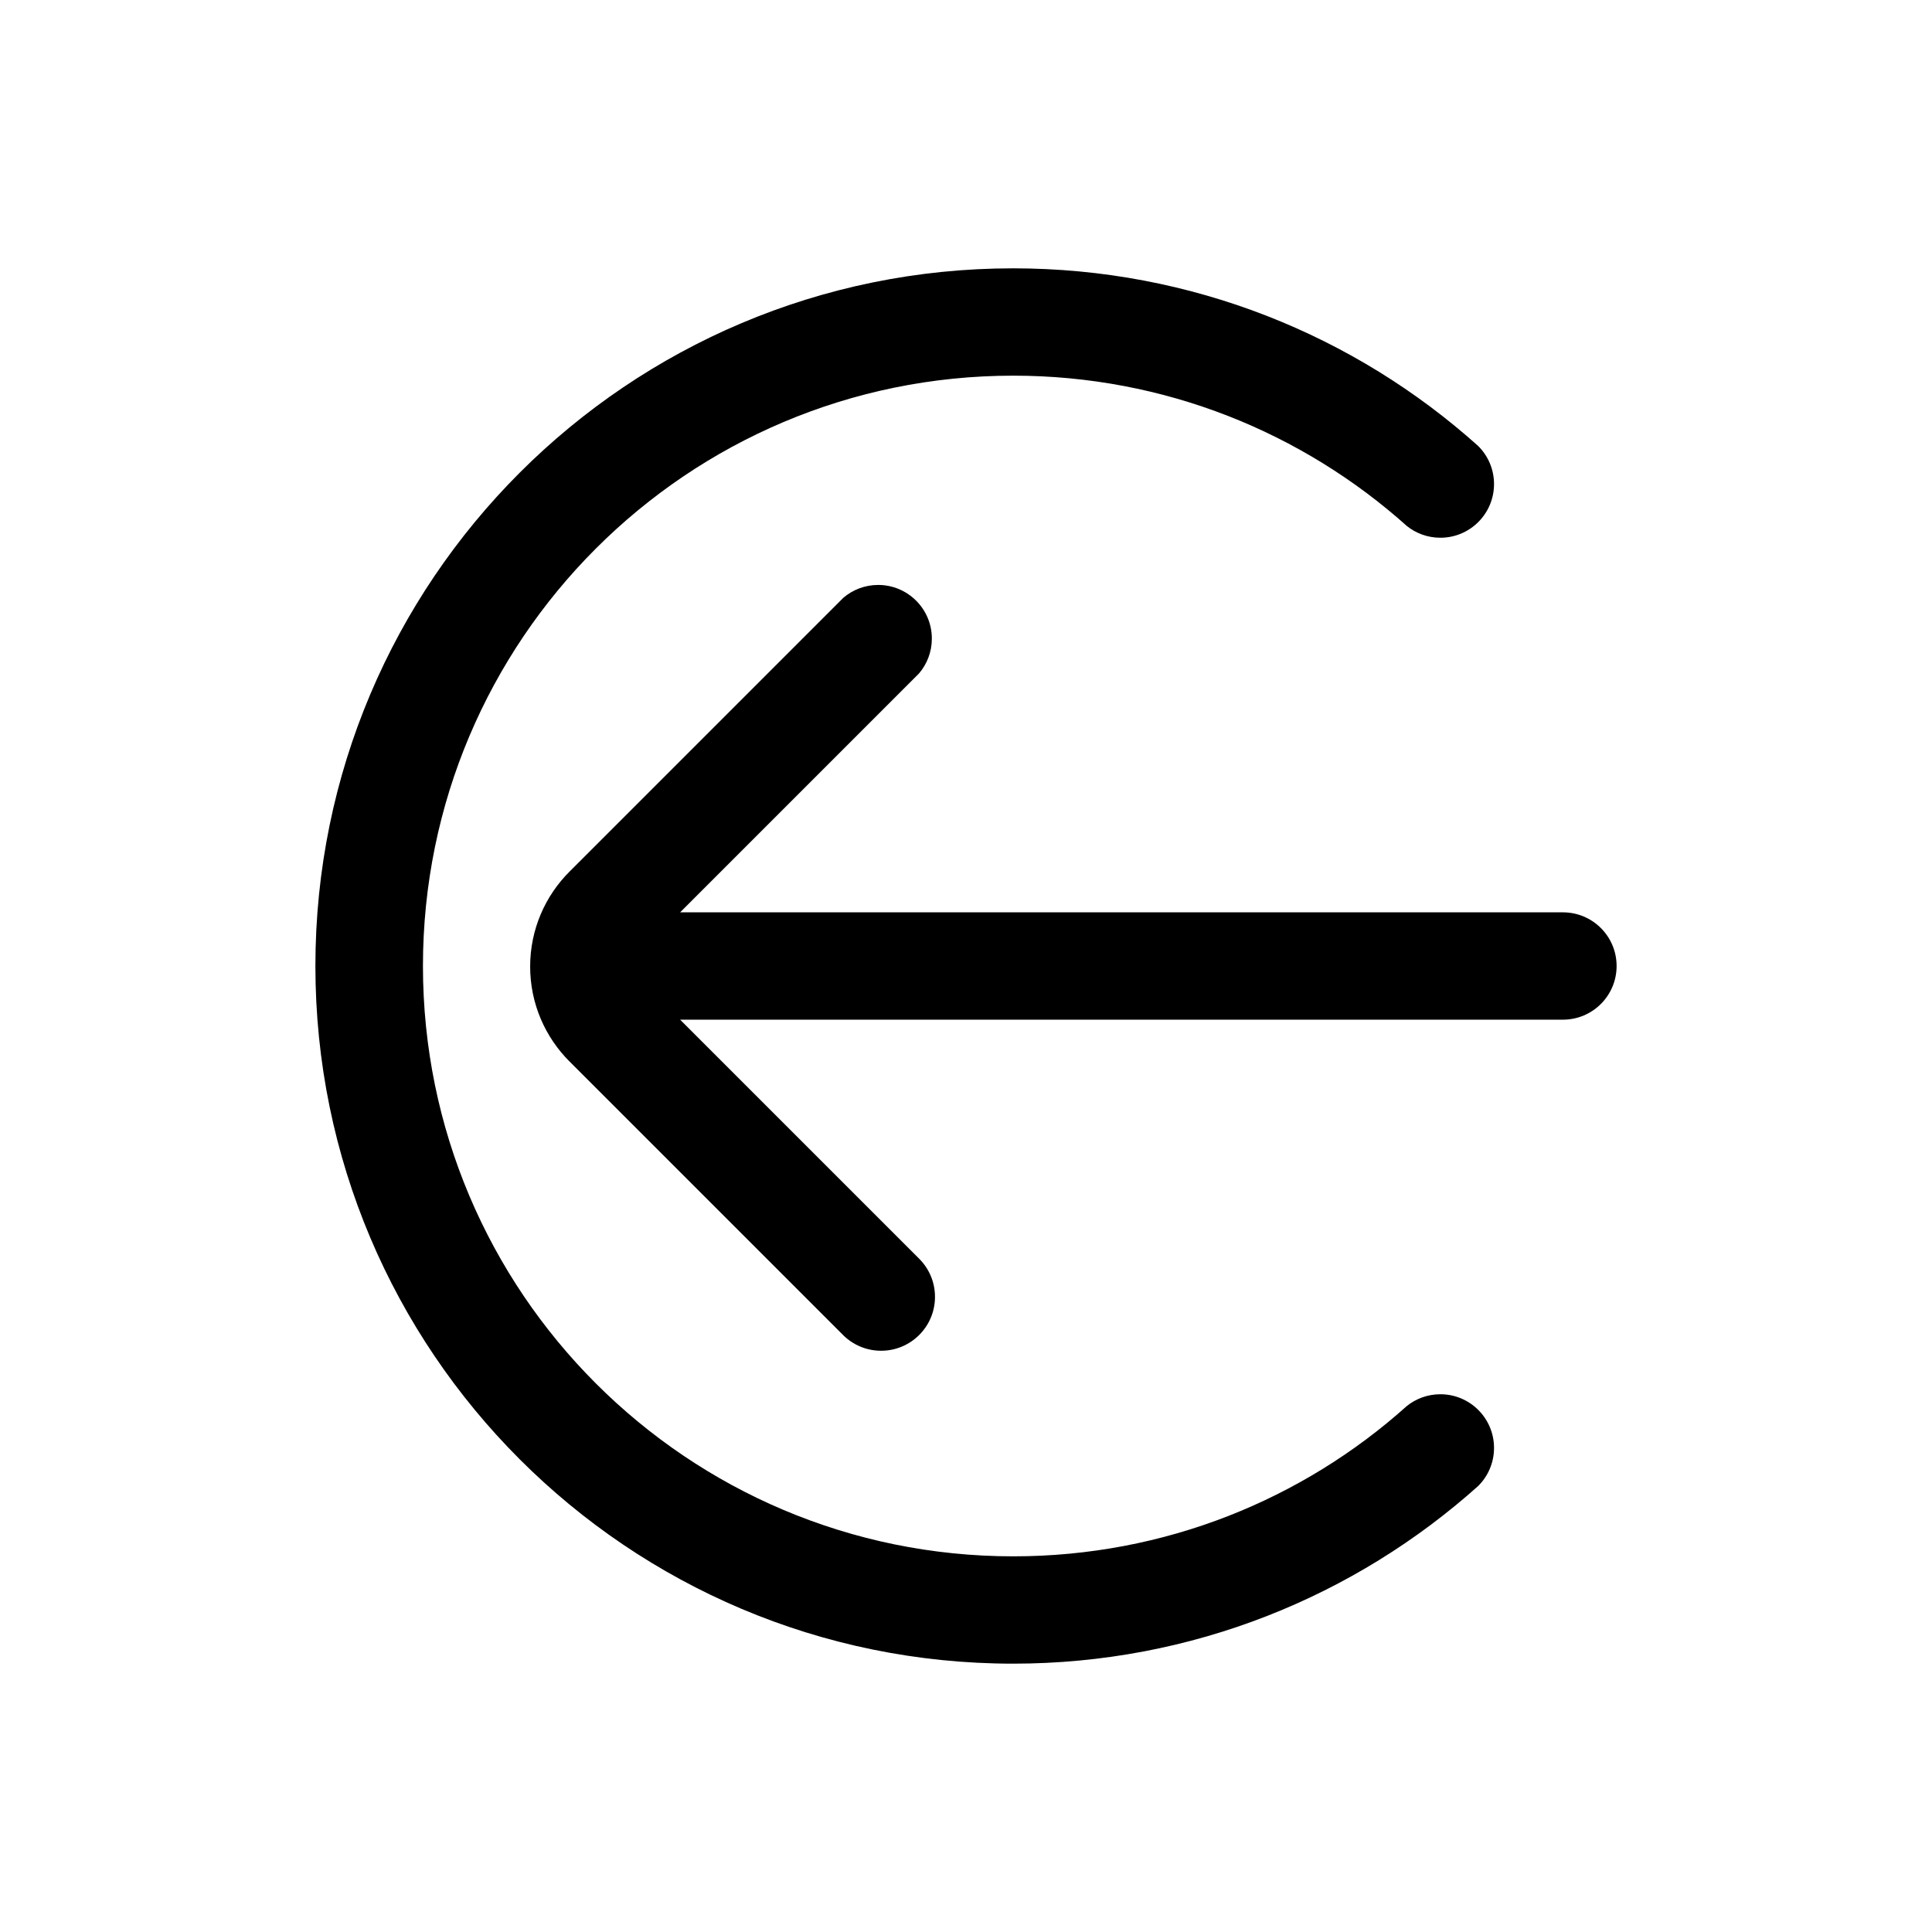 <!-- Generated by IcoMoon.io -->
<svg version="1.1" xmlns="http://www.w3.org/2000/svg" width="1024" height="1024" viewBox="0 0 1024 1024">
<title></title>
<g id="icomoon-ignore">
</g>
<path fill="#000" d="M828.392 483.557h-467.911l126.578-126.578c4.251-4.941 6.84-11.419 6.84-18.502 0-15.709-12.735-28.444-28.444-28.444-7.083 0-13.56 2.589-18.539 6.871l0.037-0.031-145.067 145.067c-12.907 12.875-20.892 30.678-20.892 50.347s7.985 37.472 20.89 50.345l145.068 145.068c5.154 5.084 12.237 8.224 20.053 8.224 15.774 0 28.562-12.787 28.562-28.562 0-7.958-3.254-15.155-8.505-20.335l-126.581-126.581h467.911c15.709 0 28.444-12.735 28.444-28.444s-12.735-28.444-28.444-28.444v0z"></path>
<path fill="#000" d="M745.619 745.245c-55.094 49.424-128.297 79.644-208.558 79.644-172.804 0-312.889-140.085-312.889-312.889s140.085-312.889 312.889-312.889c80.261 0 153.464 30.22 208.851 79.903l-0.293-0.259c4.828 3.9 11.040 6.26 17.803 6.26 15.709 0 28.444-12.735 28.444-28.444 0-7.897-3.218-15.042-8.414-20.196l-0.002-0.002c-65.115-58.426-151.639-94.151-246.507-94.151-204.223 0-369.778 165.555-369.778 369.778s165.555 369.778 369.778 369.778c94.868 0 181.392-35.725 246.852-94.456l-0.345 0.305c5.198-5.156 8.416-12.301 8.416-20.198 0-15.709-12.735-28.444-28.444-28.444-6.763 0-12.975 2.36-17.857 6.302l0.054-0.042z"></path>
</svg>
